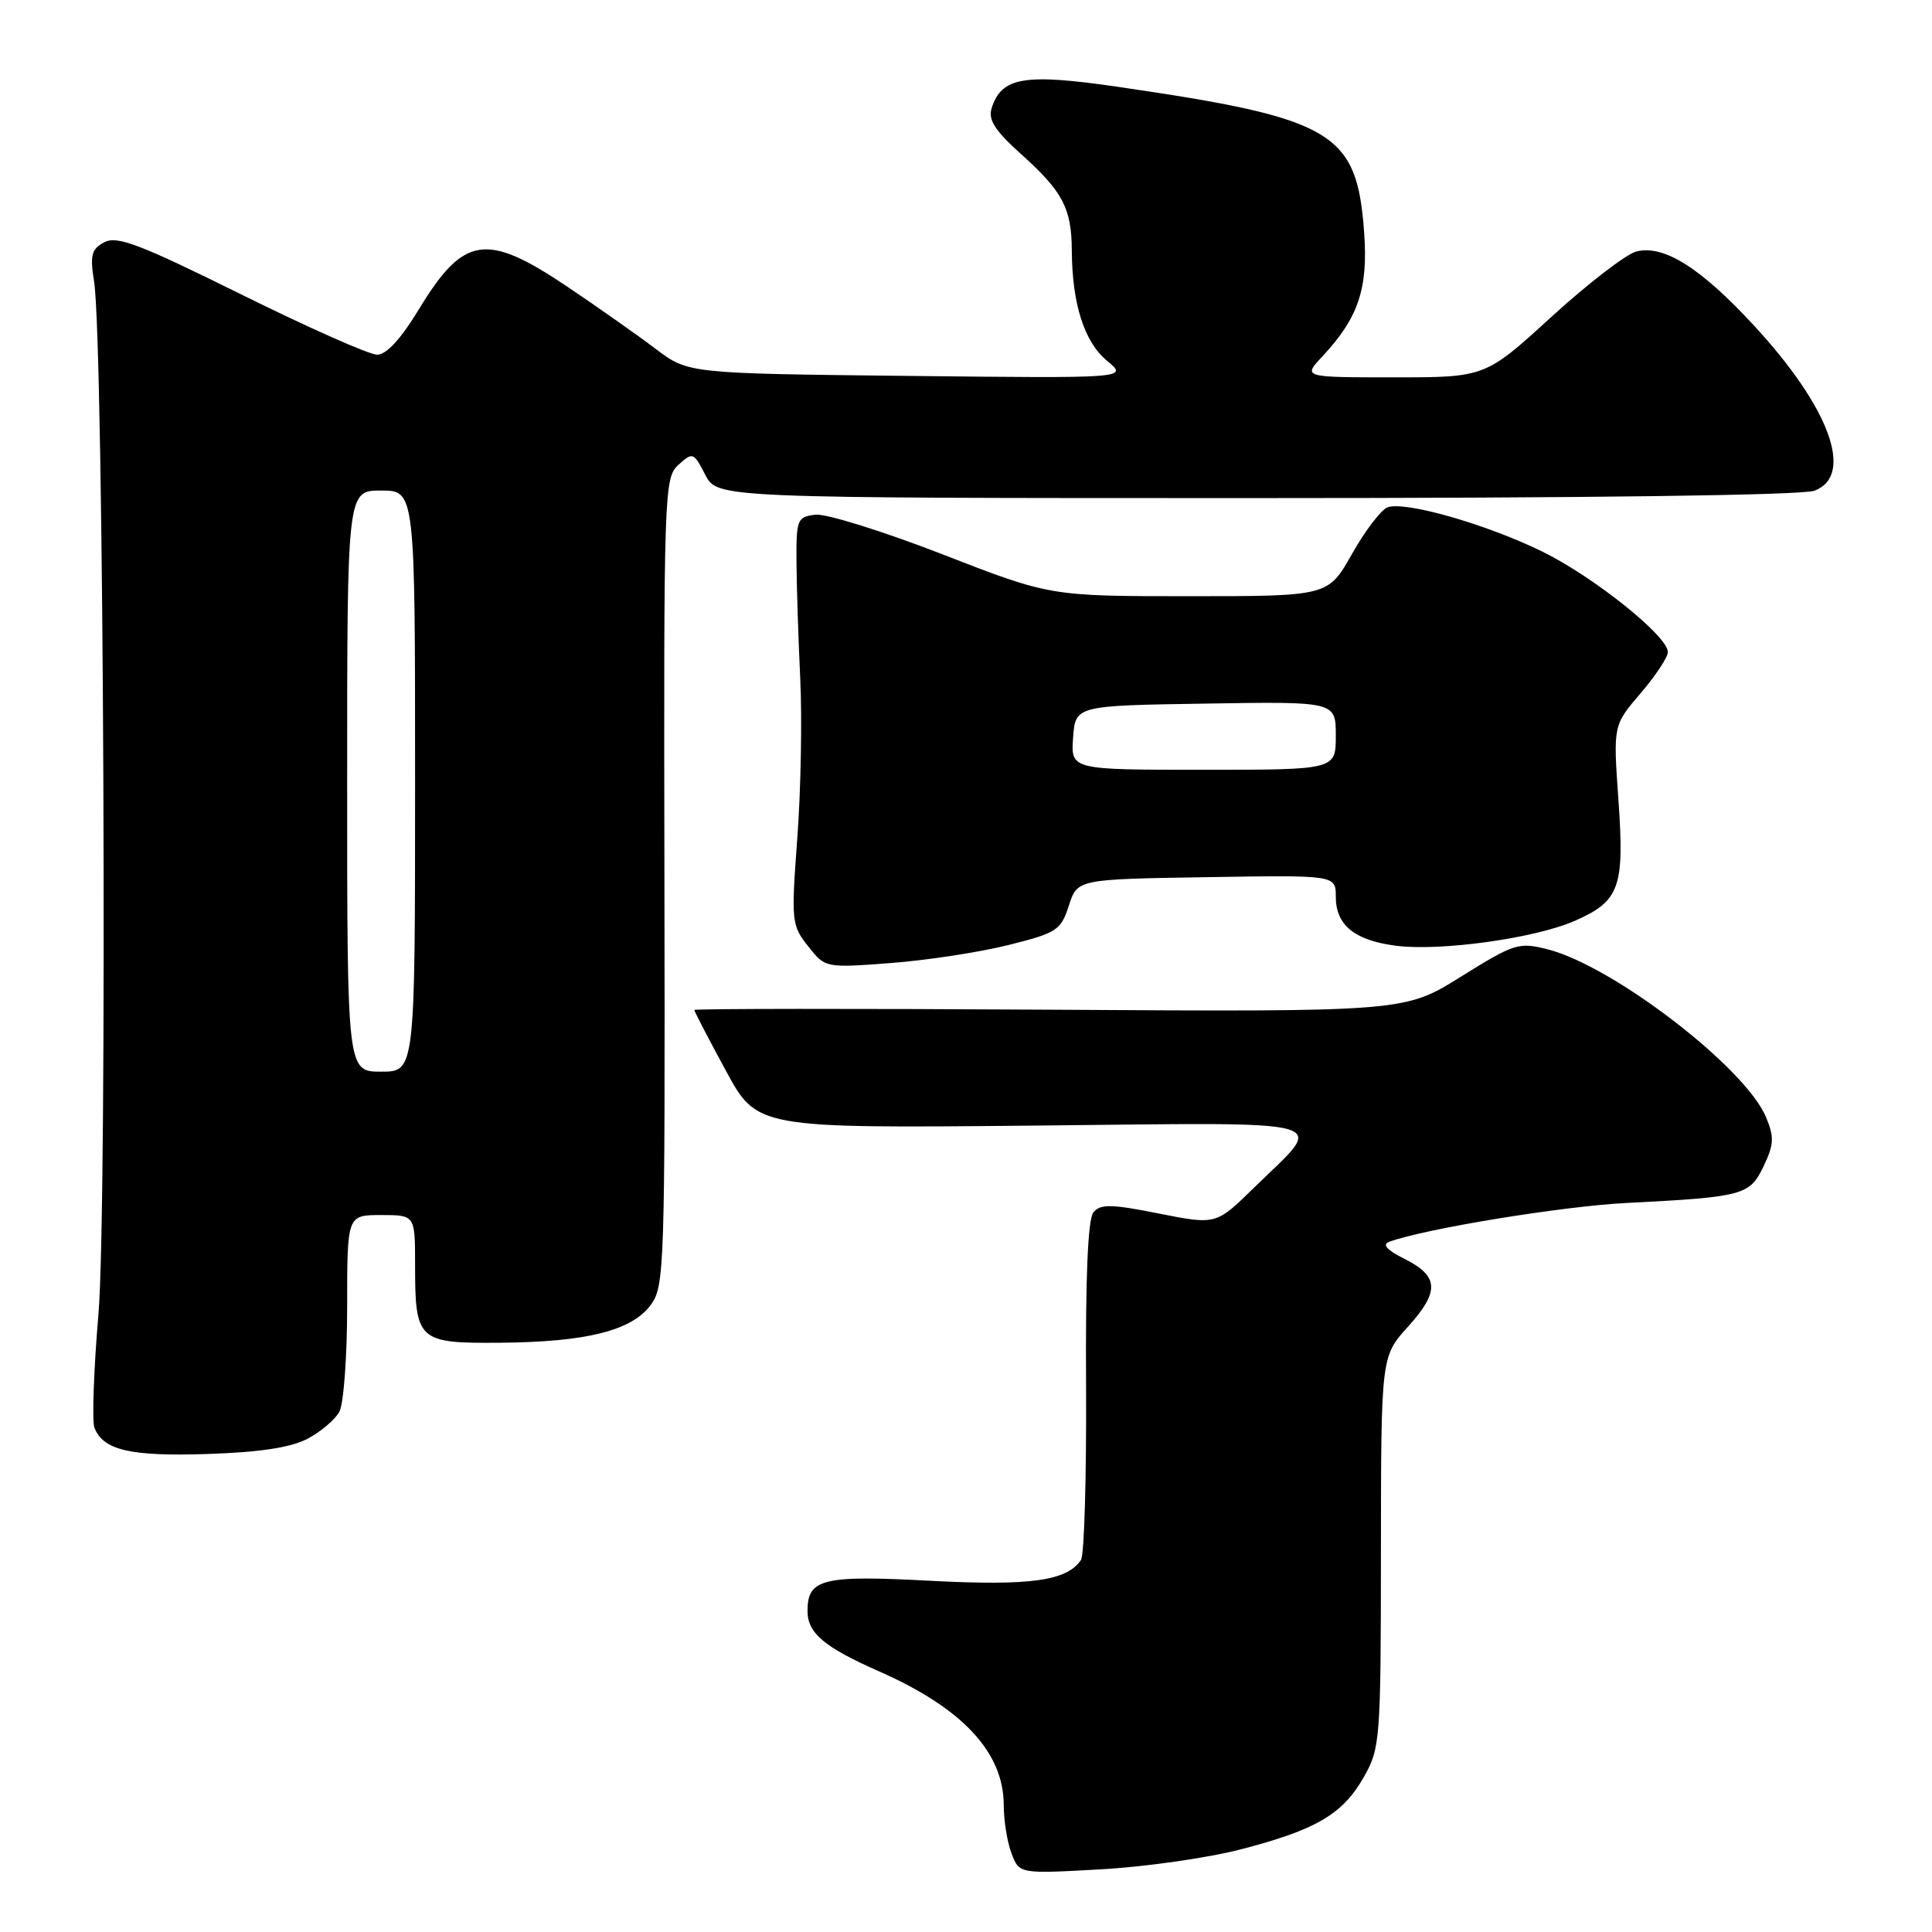 <?xml version="1.0" encoding="UTF-8" standalone="no"?>
<!DOCTYPE svg PUBLIC "-//W3C//DTD SVG 1.1//EN" "http://www.w3.org/Graphics/SVG/1.1/DTD/svg11.dtd" >
<svg xmlns="http://www.w3.org/2000/svg" xmlns:xlink="http://www.w3.org/1999/xlink" version="1.1" viewBox="0 0 256 256">
 <g >
 <path fill="currentColor"
d=" M 164.41 245.05 C 174.41 242.46 177.94 240.38 180.73 235.44 C 182.88 231.65 182.97 230.54 182.98 205.62 C 183.00 179.74 183.00 179.74 186.56 175.80 C 190.79 171.12 190.68 169.09 186.07 166.79 C 183.77 165.64 183.11 164.90 184.07 164.55 C 188.75 162.82 206.97 159.84 215.50 159.40 C 231.01 158.61 231.85 158.39 233.69 154.52 C 235.06 151.66 235.11 150.67 234.01 148.04 C 231.29 141.47 213.76 128.00 205.07 125.79 C 201.24 124.82 200.67 125.00 193.57 129.42 C 186.11 134.08 186.11 134.08 139.05 133.79 C 113.17 133.63 92.00 133.65 92.00 133.83 C 92.00 134.01 93.87 137.61 96.16 141.83 C 100.31 149.50 100.31 149.50 136.75 149.15 C 178.25 148.74 175.72 148.03 166.14 157.40 C 161.13 162.30 161.13 162.30 153.56 160.80 C 147.27 159.54 145.82 159.52 144.89 160.63 C 144.15 161.53 143.82 169.10 143.91 183.73 C 143.97 195.70 143.67 206.03 143.24 206.69 C 141.40 209.48 136.52 210.16 123.25 209.46 C 108.98 208.70 107.00 209.19 107.00 213.47 C 107.00 216.39 109.22 218.26 116.45 221.45 C 127.52 226.32 132.99 232.19 133.00 239.18 C 133.00 241.21 133.46 244.09 134.03 245.58 C 135.06 248.30 135.06 248.30 145.78 247.70 C 151.68 247.38 160.06 246.18 164.41 245.05 Z  M 40.72 190.66 C 42.49 189.73 44.40 188.11 44.97 187.06 C 45.54 186.00 46.00 179.70 46.00 173.07 C 46.00 161.00 46.00 161.00 50.50 161.00 C 55.00 161.00 55.00 161.00 55.00 167.57 C 55.00 177.68 55.36 178.01 66.29 177.92 C 77.73 177.82 83.70 176.32 86.22 172.92 C 88.05 170.46 88.13 168.02 88.04 116.86 C 87.94 64.94 88.00 63.31 89.90 61.59 C 91.79 59.88 91.91 59.92 93.45 62.91 C 95.05 66.00 95.05 66.00 166.46 66.00 C 210.44 66.00 238.86 65.63 240.43 65.02 C 245.76 63.00 242.43 53.95 232.35 43.07 C 225.31 35.46 220.47 32.42 216.84 33.32 C 215.49 33.66 210.43 37.55 205.59 41.97 C 196.80 50.00 196.80 50.00 184.71 50.00 C 172.63 50.00 172.63 50.00 175.20 47.25 C 179.98 42.14 181.29 38.28 180.76 30.85 C 179.80 17.48 176.77 15.68 148.09 11.50 C 135.73 9.70 132.70 10.21 131.40 14.33 C 130.91 15.87 131.83 17.30 135.30 20.42 C 140.83 25.39 141.99 27.60 142.02 33.18 C 142.06 40.28 143.67 45.31 146.70 47.82 C 149.50 50.13 149.50 50.13 120.34 49.81 C 91.18 49.49 91.18 49.49 86.84 46.20 C 84.45 44.39 79.18 40.68 75.12 37.95 C 64.41 30.76 61.44 31.22 55.50 40.99 C 53.12 44.92 51.20 47.00 49.97 47.00 C 48.93 47.00 40.83 43.40 31.96 39.01 C 18.51 32.35 15.50 31.20 13.82 32.10 C 12.11 33.01 11.91 33.80 12.47 37.34 C 13.76 45.41 14.25 159.80 13.05 174.05 C 12.42 181.50 12.18 188.31 12.51 189.17 C 13.66 192.16 17.27 193.00 27.50 192.66 C 34.37 192.44 38.51 191.81 40.72 190.66 Z  M 133.59 125.23 C 140.06 123.61 140.57 123.27 141.63 120.00 C 142.76 116.50 142.76 116.50 159.88 116.23 C 177.00 115.95 177.00 115.95 177.00 118.82 C 177.00 122.59 179.48 124.61 185.00 125.32 C 190.89 126.07 203.40 124.33 208.66 122.02 C 214.62 119.40 215.27 117.60 214.45 105.98 C 213.75 96.11 213.75 96.11 217.38 91.87 C 219.37 89.55 221.00 87.08 221.00 86.40 C 221.00 84.28 211.10 76.37 204.31 73.06 C 196.86 69.42 186.10 66.36 183.84 67.23 C 182.99 67.56 180.87 70.34 179.14 73.41 C 175.98 79.00 175.98 79.00 157.57 79.00 C 139.15 79.00 139.15 79.00 124.88 73.45 C 117.03 70.40 109.46 68.04 108.05 68.20 C 105.63 68.49 105.50 68.80 105.54 74.50 C 105.56 77.80 105.79 84.78 106.04 90.00 C 106.29 95.22 106.12 104.67 105.65 111.00 C 104.83 122.10 104.88 122.60 107.08 125.38 C 109.35 128.26 109.35 128.26 118.01 127.61 C 122.77 127.25 129.78 126.18 133.59 125.23 Z  M 46.00 103.50 C 46.00 65.00 46.00 65.00 50.50 65.00 C 55.00 65.00 55.00 65.00 55.00 103.50 C 55.00 142.00 55.00 142.00 50.50 142.00 C 46.00 142.00 46.00 142.00 46.00 103.50 Z  M 142.19 97.75 C 142.50 93.50 142.50 93.50 159.75 93.23 C 177.00 92.95 177.00 92.95 177.00 97.48 C 177.00 102.00 177.00 102.00 159.44 102.00 C 141.89 102.00 141.89 102.00 142.19 97.75 Z "/>
</g>
</svg>